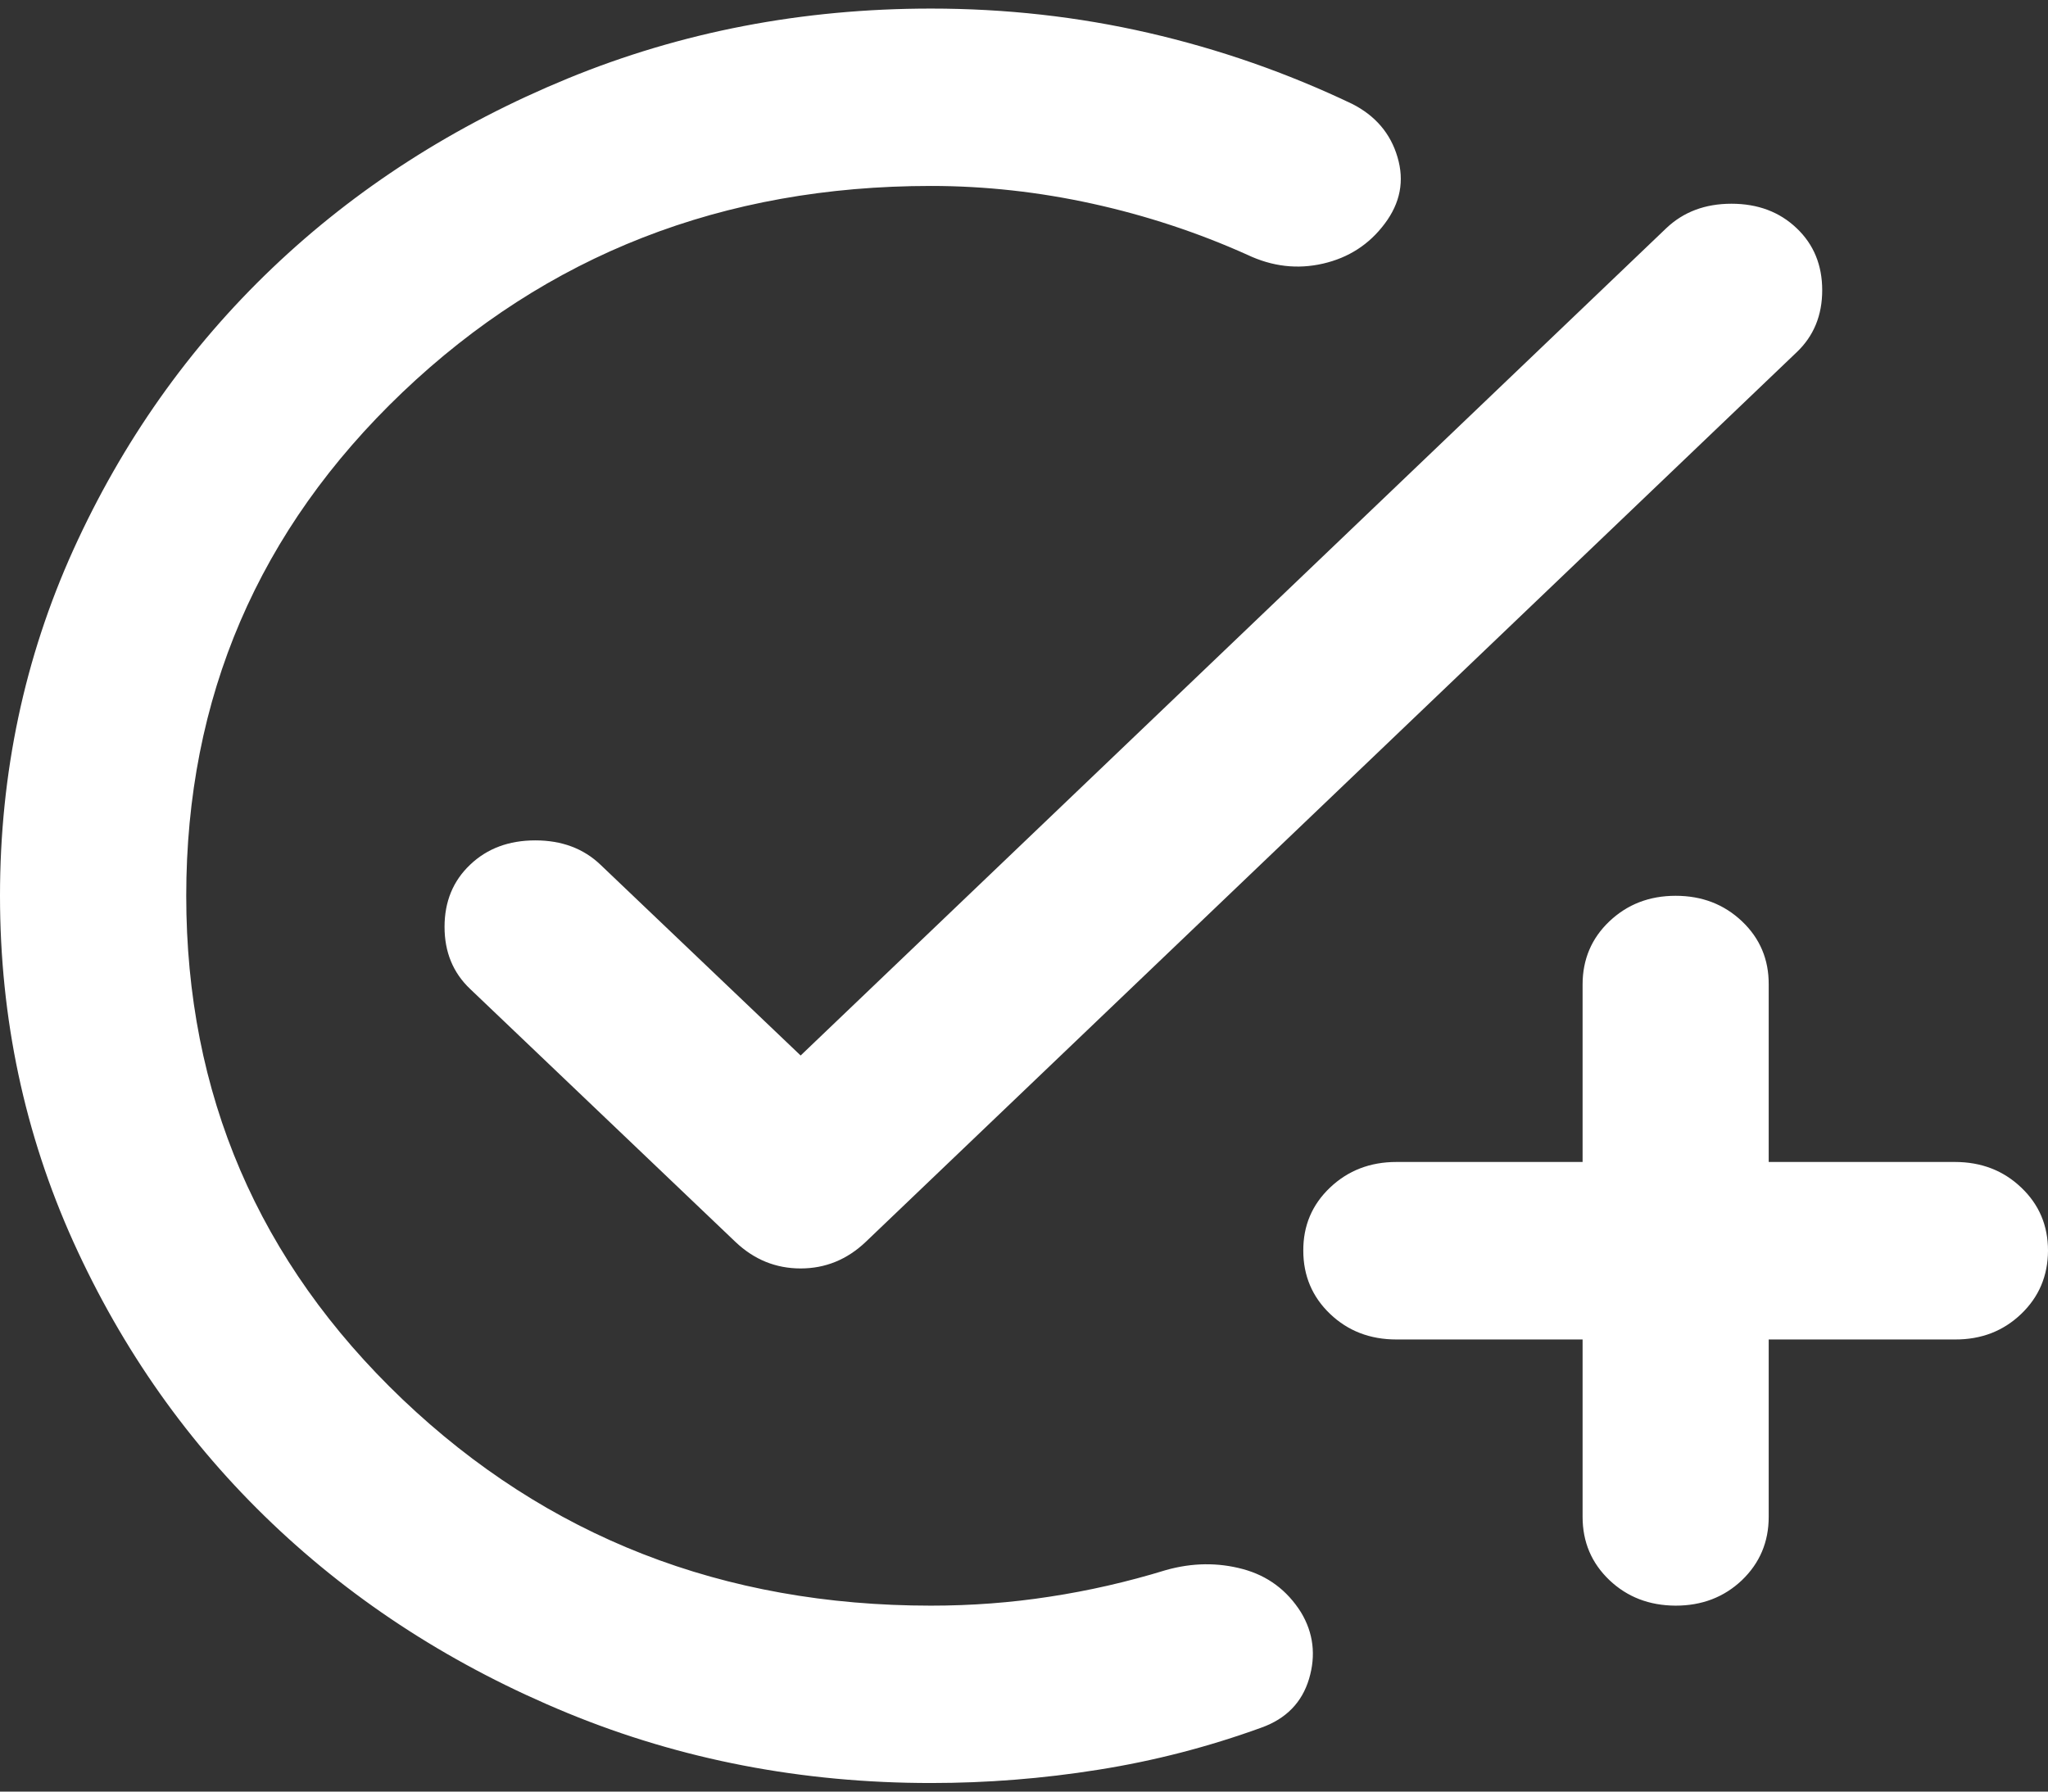 <svg width="16" height="14" viewBox="0 0 16 14" fill="none" xmlns="http://www.w3.org/2000/svg">
<rect x="0" y="0" width="16" height="14" fill="#333333" stroke="none"/>
<g clip-path="url(#clip0_29_159)">
<path d="M7.273 13.933C6.267 13.933 5.321 13.751 4.436 13.387C3.552 13.023 2.782 12.529 2.127 11.905C1.473 11.282 0.955 10.548 0.573 9.704C0.192 8.86 0 7.959 9.20598e-07 7C-0 6.041 0.191 5.14 0.573 4.296C0.956 3.452 1.474 2.718 2.127 2.095C2.781 1.471 3.551 0.977 4.436 0.613C5.322 0.249 6.268 0.067 7.273 0.067C7.855 0.067 8.421 0.13 8.973 0.257C9.525 0.384 10.055 0.569 10.564 0.812C10.745 0.904 10.864 1.043 10.918 1.228C10.973 1.413 10.94 1.586 10.818 1.748C10.697 1.91 10.536 2.014 10.336 2.06C10.136 2.106 9.939 2.083 9.745 1.991C9.358 1.817 8.954 1.684 8.536 1.592C8.118 1.5 7.696 1.453 7.273 1.453C5.648 1.453 4.273 1.991 3.145 3.065C2.018 4.14 1.455 5.452 1.455 7C1.455 8.548 2.018 9.86 3.145 10.935C4.273 12.009 5.648 12.547 7.273 12.547C7.588 12.547 7.897 12.524 8.2 12.477C8.503 12.431 8.806 12.362 9.109 12.269C9.315 12.211 9.515 12.209 9.709 12.261C9.903 12.313 10.055 12.426 10.164 12.599C10.261 12.76 10.282 12.934 10.227 13.119C10.172 13.303 10.048 13.431 9.855 13.5C9.442 13.65 9.018 13.76 8.582 13.829C8.145 13.899 7.709 13.933 7.273 13.933ZM12.364 10.467H10.909C10.703 10.467 10.53 10.4 10.391 10.267C10.252 10.134 10.182 9.969 10.182 9.773C10.181 9.577 10.251 9.413 10.391 9.28C10.531 9.147 10.704 9.08 10.909 9.08H12.364V7.693C12.364 7.497 12.434 7.332 12.573 7.2C12.713 7.067 12.885 7 13.091 7C13.296 7 13.469 7.066 13.61 7.2C13.75 7.333 13.819 7.498 13.818 7.693V9.08H15.273C15.479 9.08 15.652 9.147 15.791 9.28C15.931 9.413 16 9.577 16 9.773C15.999 9.969 15.93 10.134 15.79 10.268C15.651 10.401 15.479 10.468 15.273 10.467H13.818V11.853C13.818 12.05 13.748 12.214 13.609 12.348C13.469 12.481 13.296 12.547 13.091 12.547C12.885 12.546 12.713 12.48 12.573 12.347C12.434 12.214 12.364 12.05 12.364 11.853V10.467ZM6.255 8.248L13.018 1.783C13.152 1.656 13.321 1.592 13.527 1.592C13.733 1.592 13.903 1.656 14.036 1.783C14.17 1.91 14.236 2.072 14.236 2.268C14.236 2.464 14.17 2.626 14.036 2.753L6.764 9.704C6.618 9.843 6.448 9.912 6.255 9.912C6.061 9.912 5.891 9.843 5.745 9.704L3.673 7.728C3.539 7.601 3.473 7.439 3.473 7.243C3.473 7.046 3.539 6.884 3.673 6.757C3.806 6.63 3.976 6.567 4.182 6.567C4.388 6.567 4.558 6.63 4.691 6.757L6.255 8.248Z" fill="white"/>
</g>
<defs>
<clipPath id="clip0_29_159">
<rect width="16" height="14" fill="white"/>
</clipPath>
</defs>
</svg>
